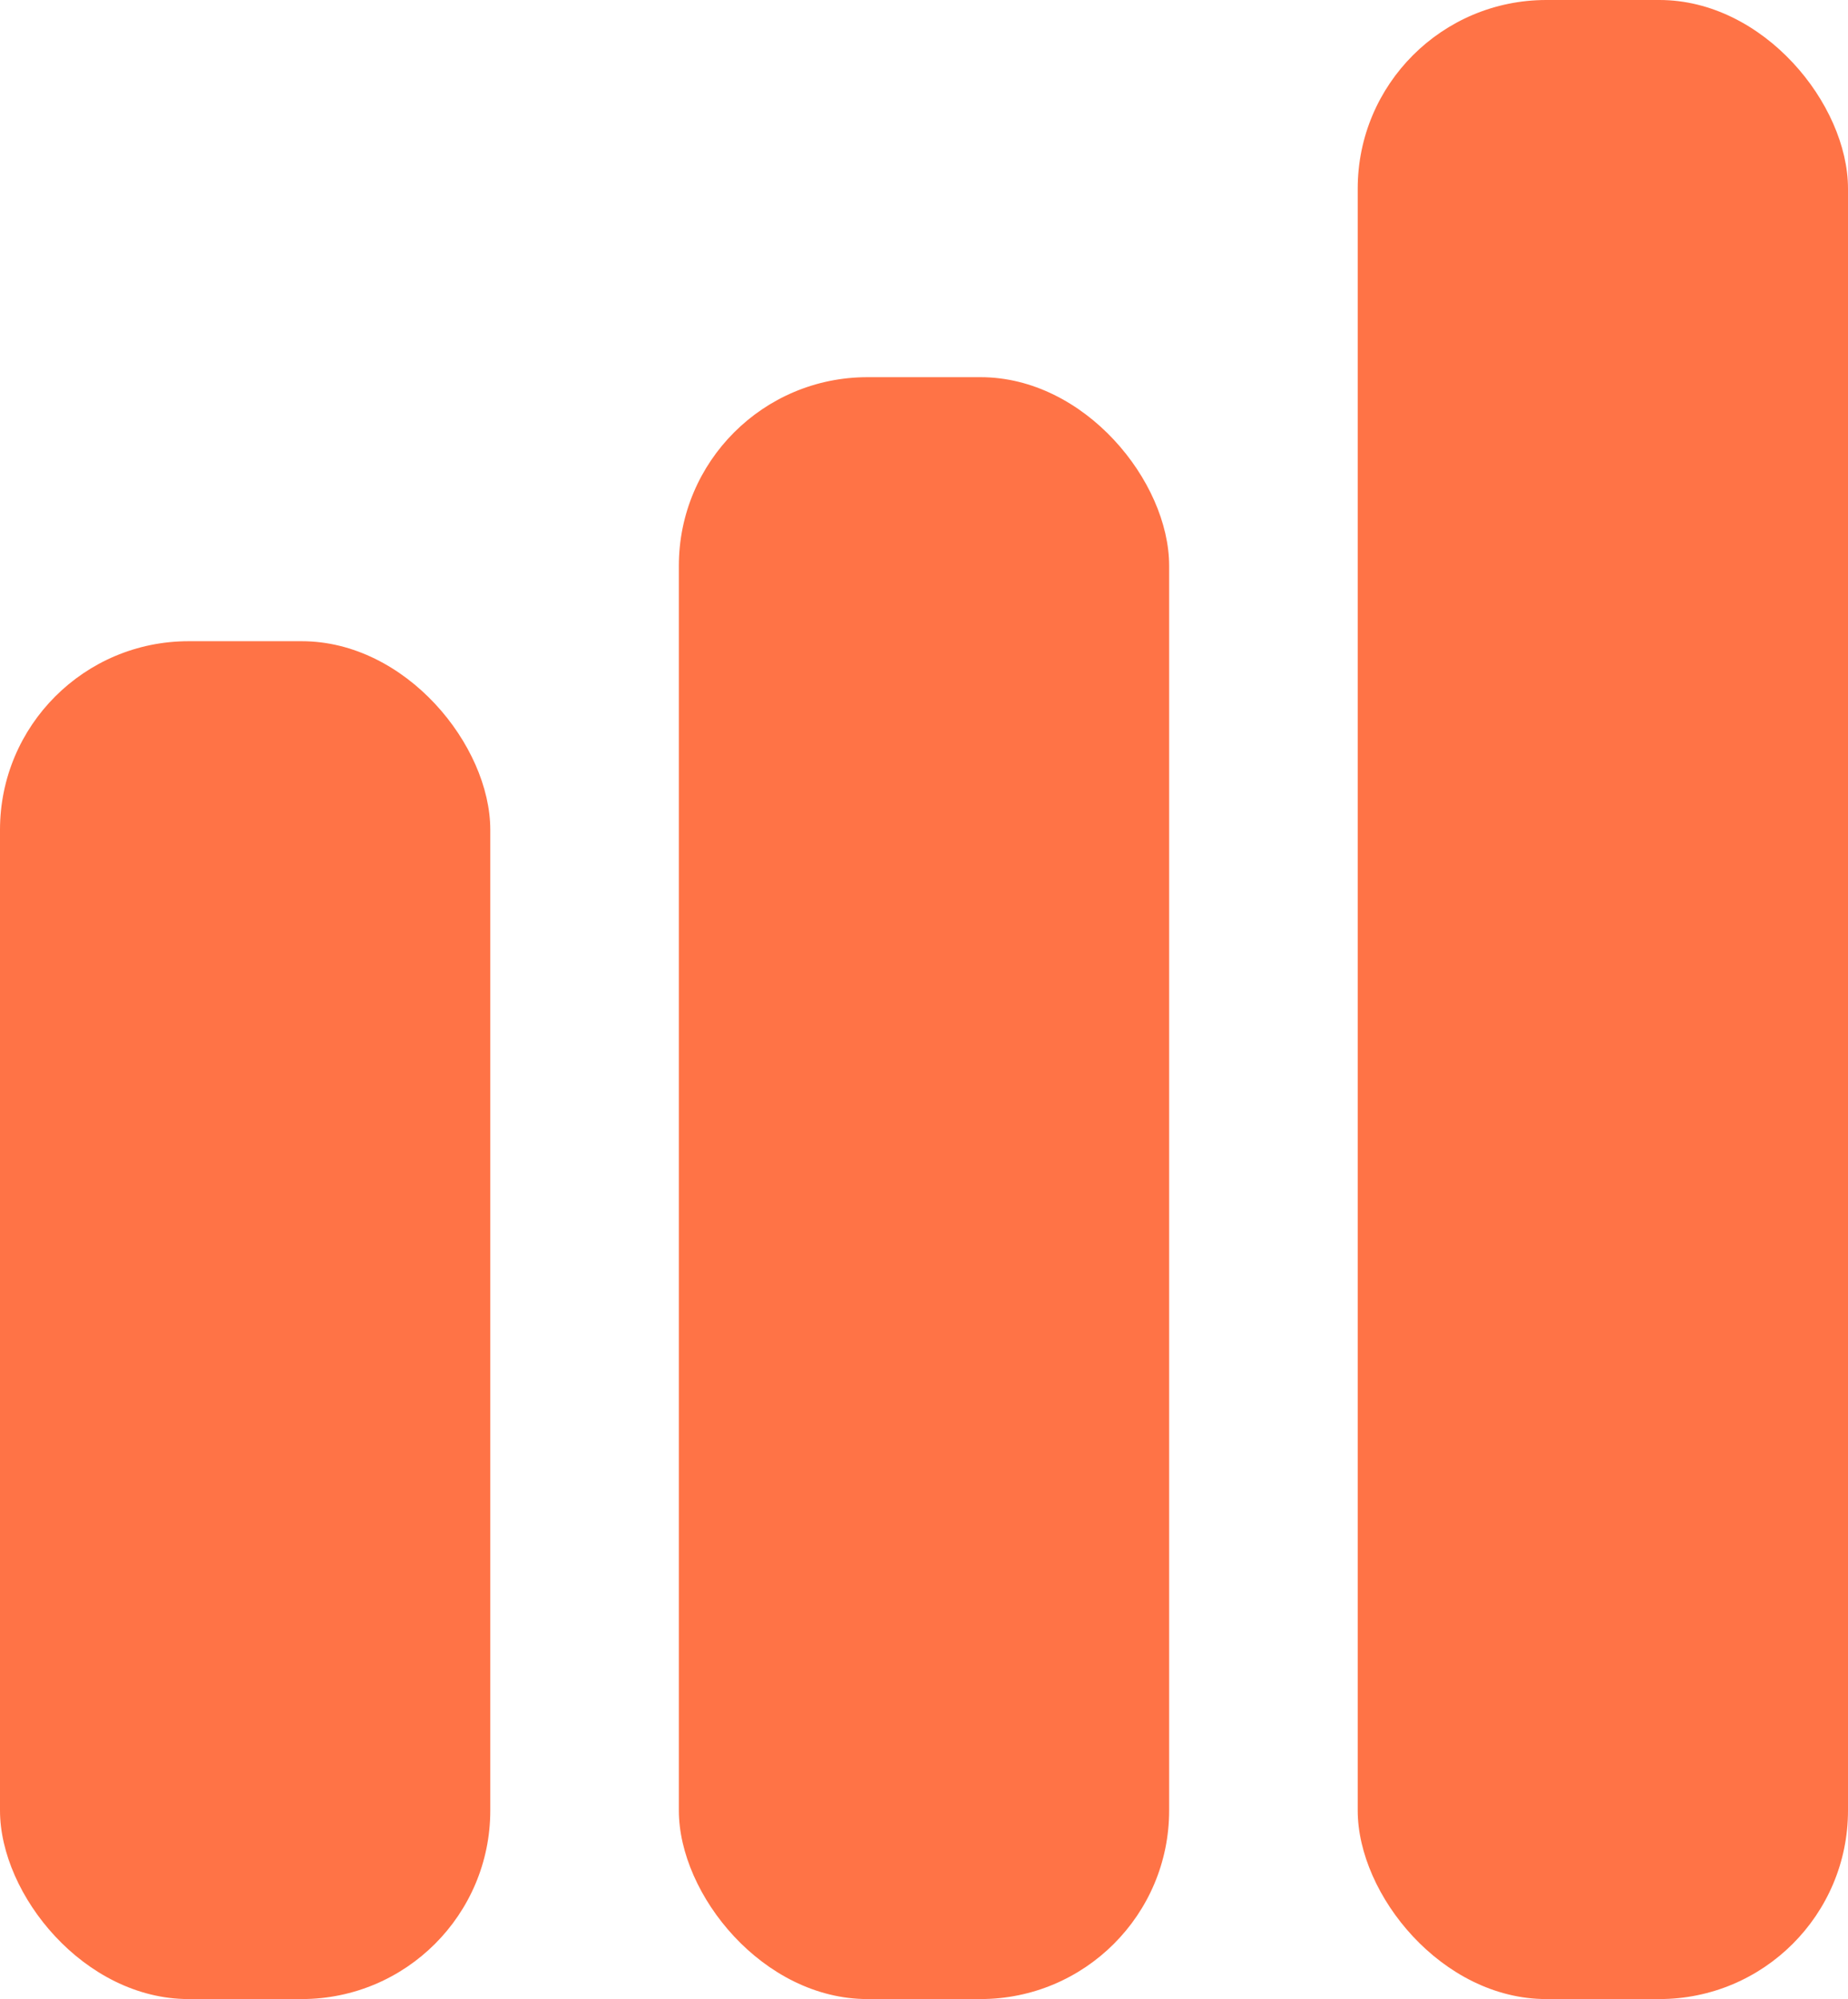 <svg xmlns="http://www.w3.org/2000/svg" width="49" height="53" fill="none"><rect width="13" height="36" y="17" fill="#FF7346" rx="5"/><rect width="13" height="43" x="18" y="10" fill="#FF7346" rx="5"/><rect width="13" height="53" x="36" fill="#FF7346" rx="5"/></svg>